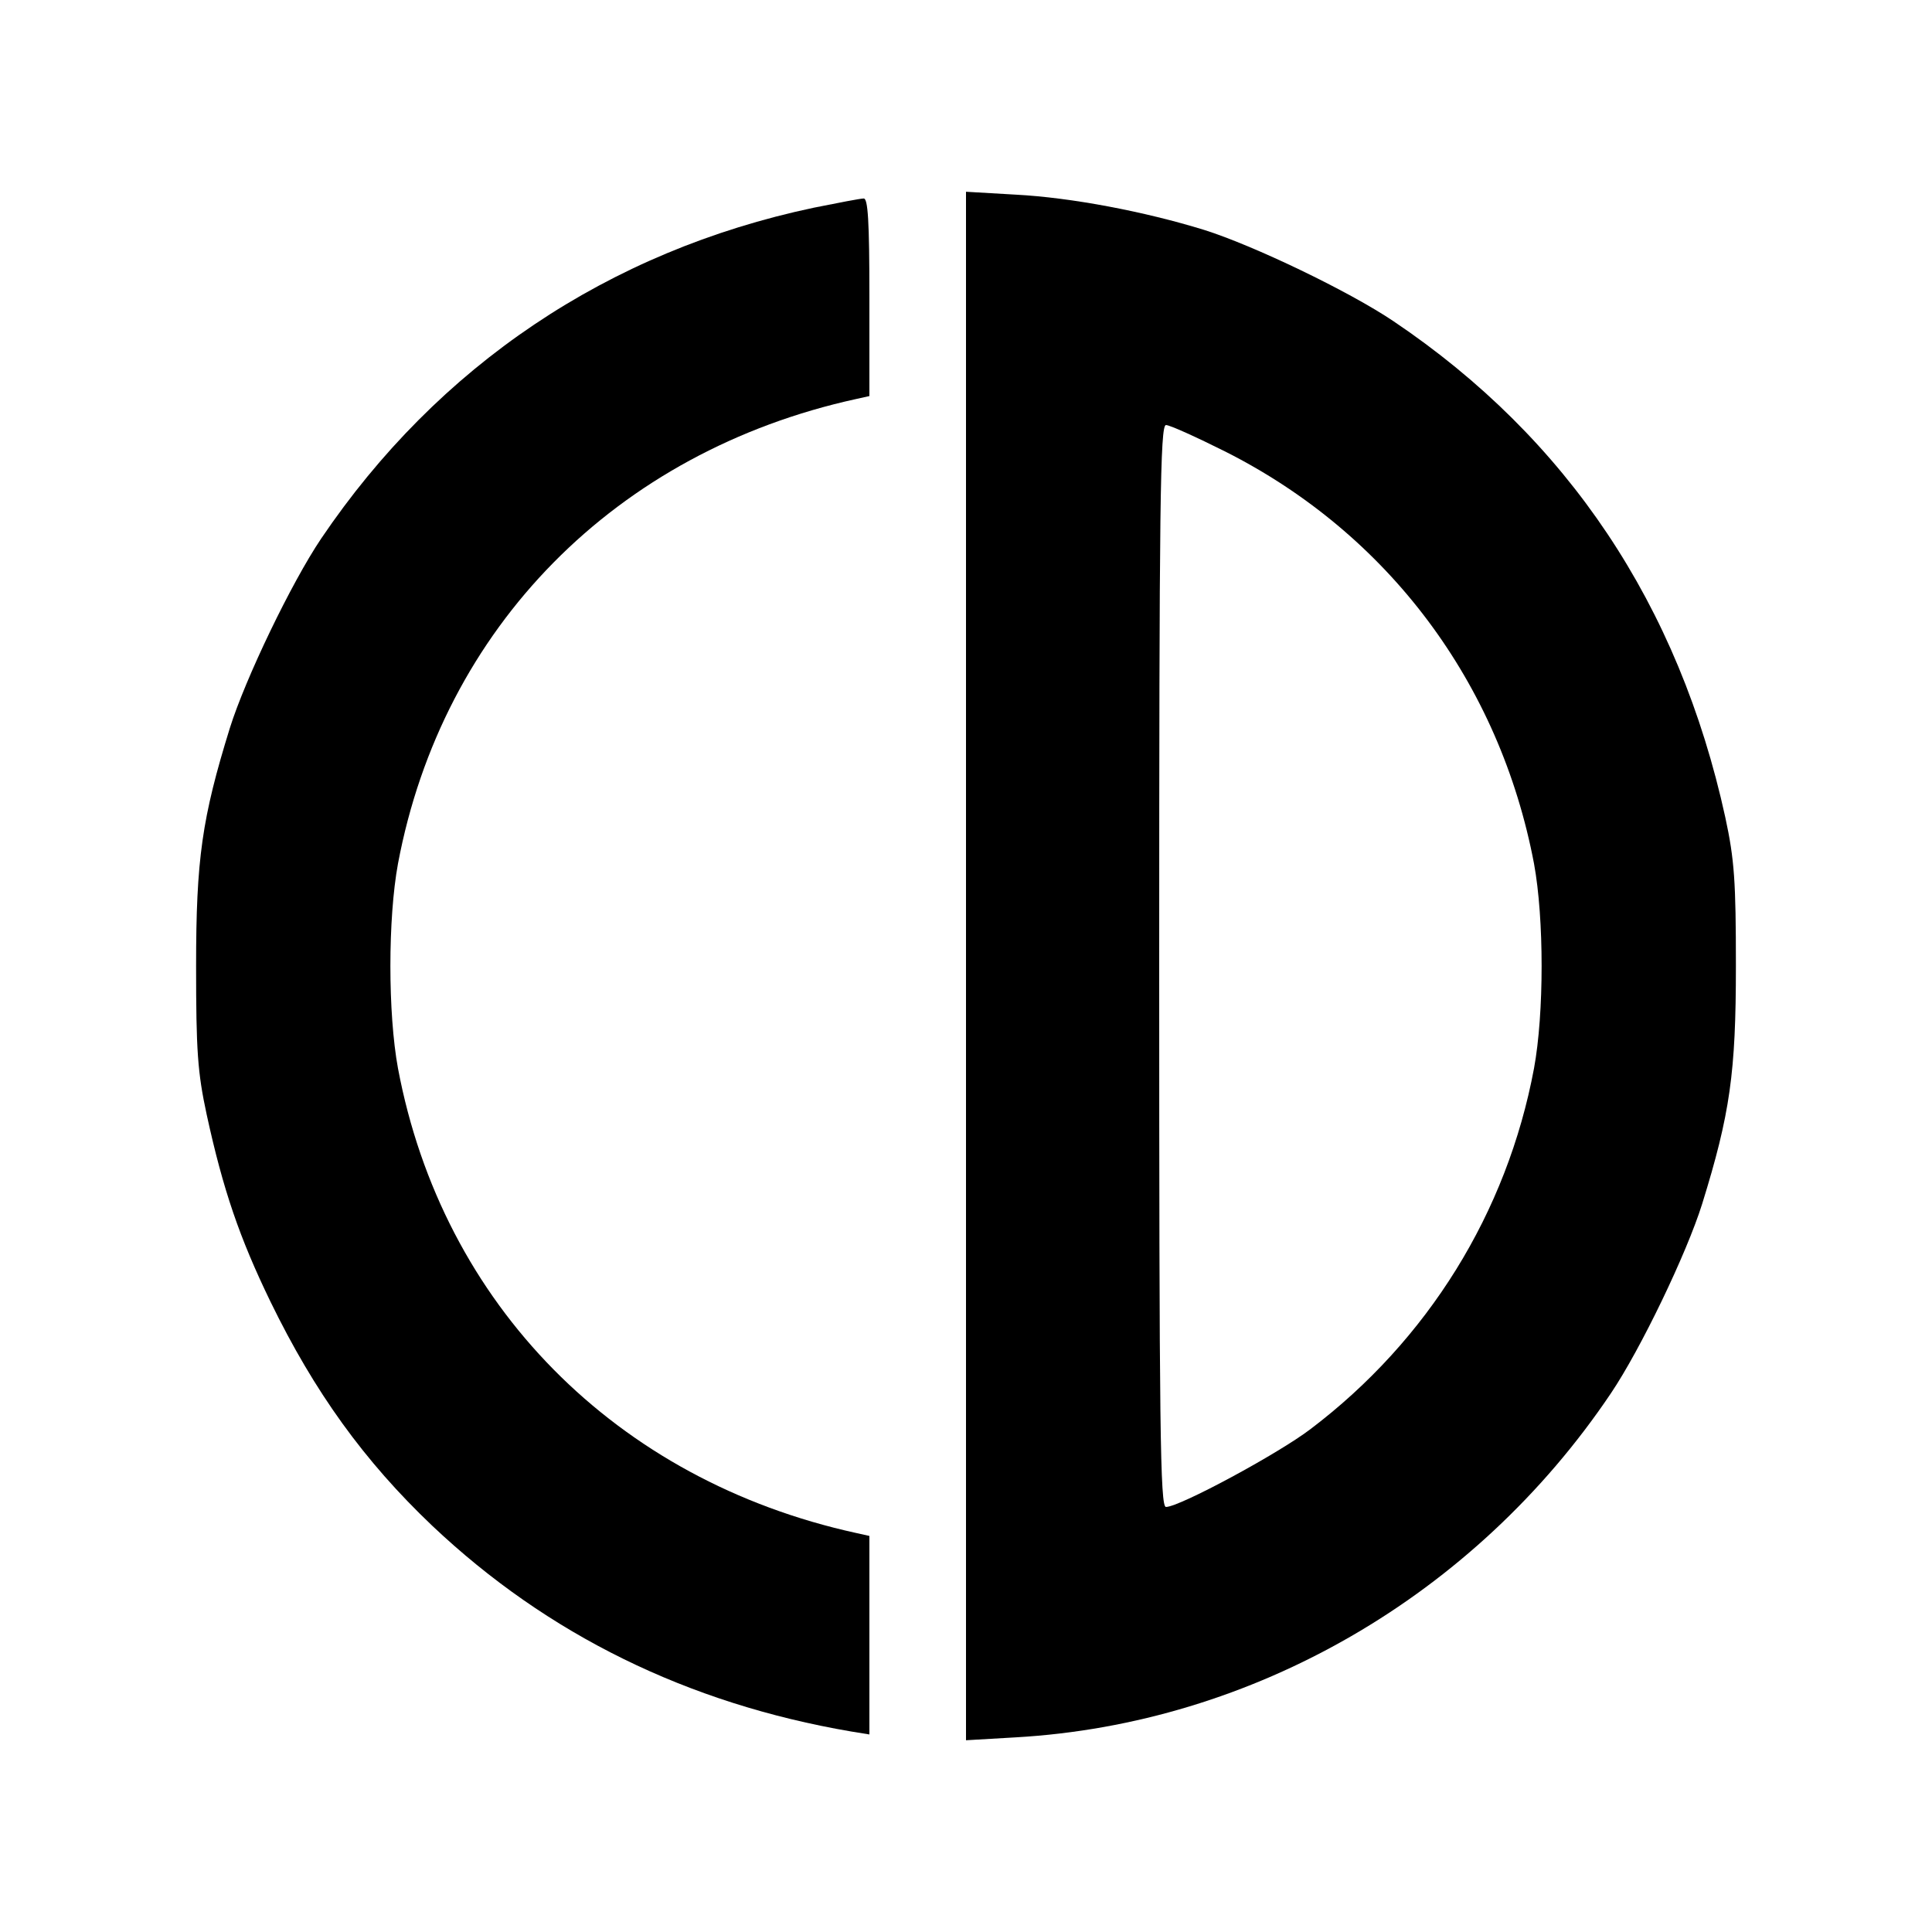 <?xml version="1.0" standalone="no"?>
<!DOCTYPE svg PUBLIC "-//W3C//DTD SVG 20010904//EN"
 "http://www.w3.org/TR/2001/REC-SVG-20010904/DTD/svg10.dtd">
<svg version="1.0" xmlns="http://www.w3.org/2000/svg"
 width="400pt" height="400pt" viewBox="0 0 400 400"
 preserveAspectRatio="xMidYMid meet">
<g transform="translate(0,400) scale(0.1,-0.1)"
fill="#000000" stroke="none">
<path d="M2000 2000 l0 -1603 103 6 c491 28 950 293 1232 712 62 92 157 290
189 392 58 187 70 272 70 493 0 175 -3 220 -22 308 -96 439 -326 784 -687
1027 -92 62 -290 157 -392 189 -123 38 -275 67 -390 73 l-103 6 0 -1603z m537
1065 c337 -170 568 -479 639 -853 21 -114 21 -310 0 -424 -56 -299 -220 -563
-463 -747 -67 -51 -271 -161 -299 -161 -12 0 -14 160 -14 1120 0 960 2 1120
14 1120 8 0 63 -25 123 -55z"/>
<path d="M1685 3570 c-426 -90 -778 -327 -1020 -685 -62 -92 -157 -290 -189
-392 -58 -187 -70 -272 -70 -493 0 -175 3 -220 22 -308 34 -156 68 -255 132
-387 91 -187 194 -330 335 -464 238 -225 528 -368 868 -426 l37 -6 0 205 0
206 -27 6 c-498 109 -857 473 -949 962 -21 114 -21 310 0 424 92 489 451 853
949 962 l27 6 0 205 c0 158 -3 205 -12 204 -7 0 -53 -9 -103 -19z"/>
</g>
</svg>
